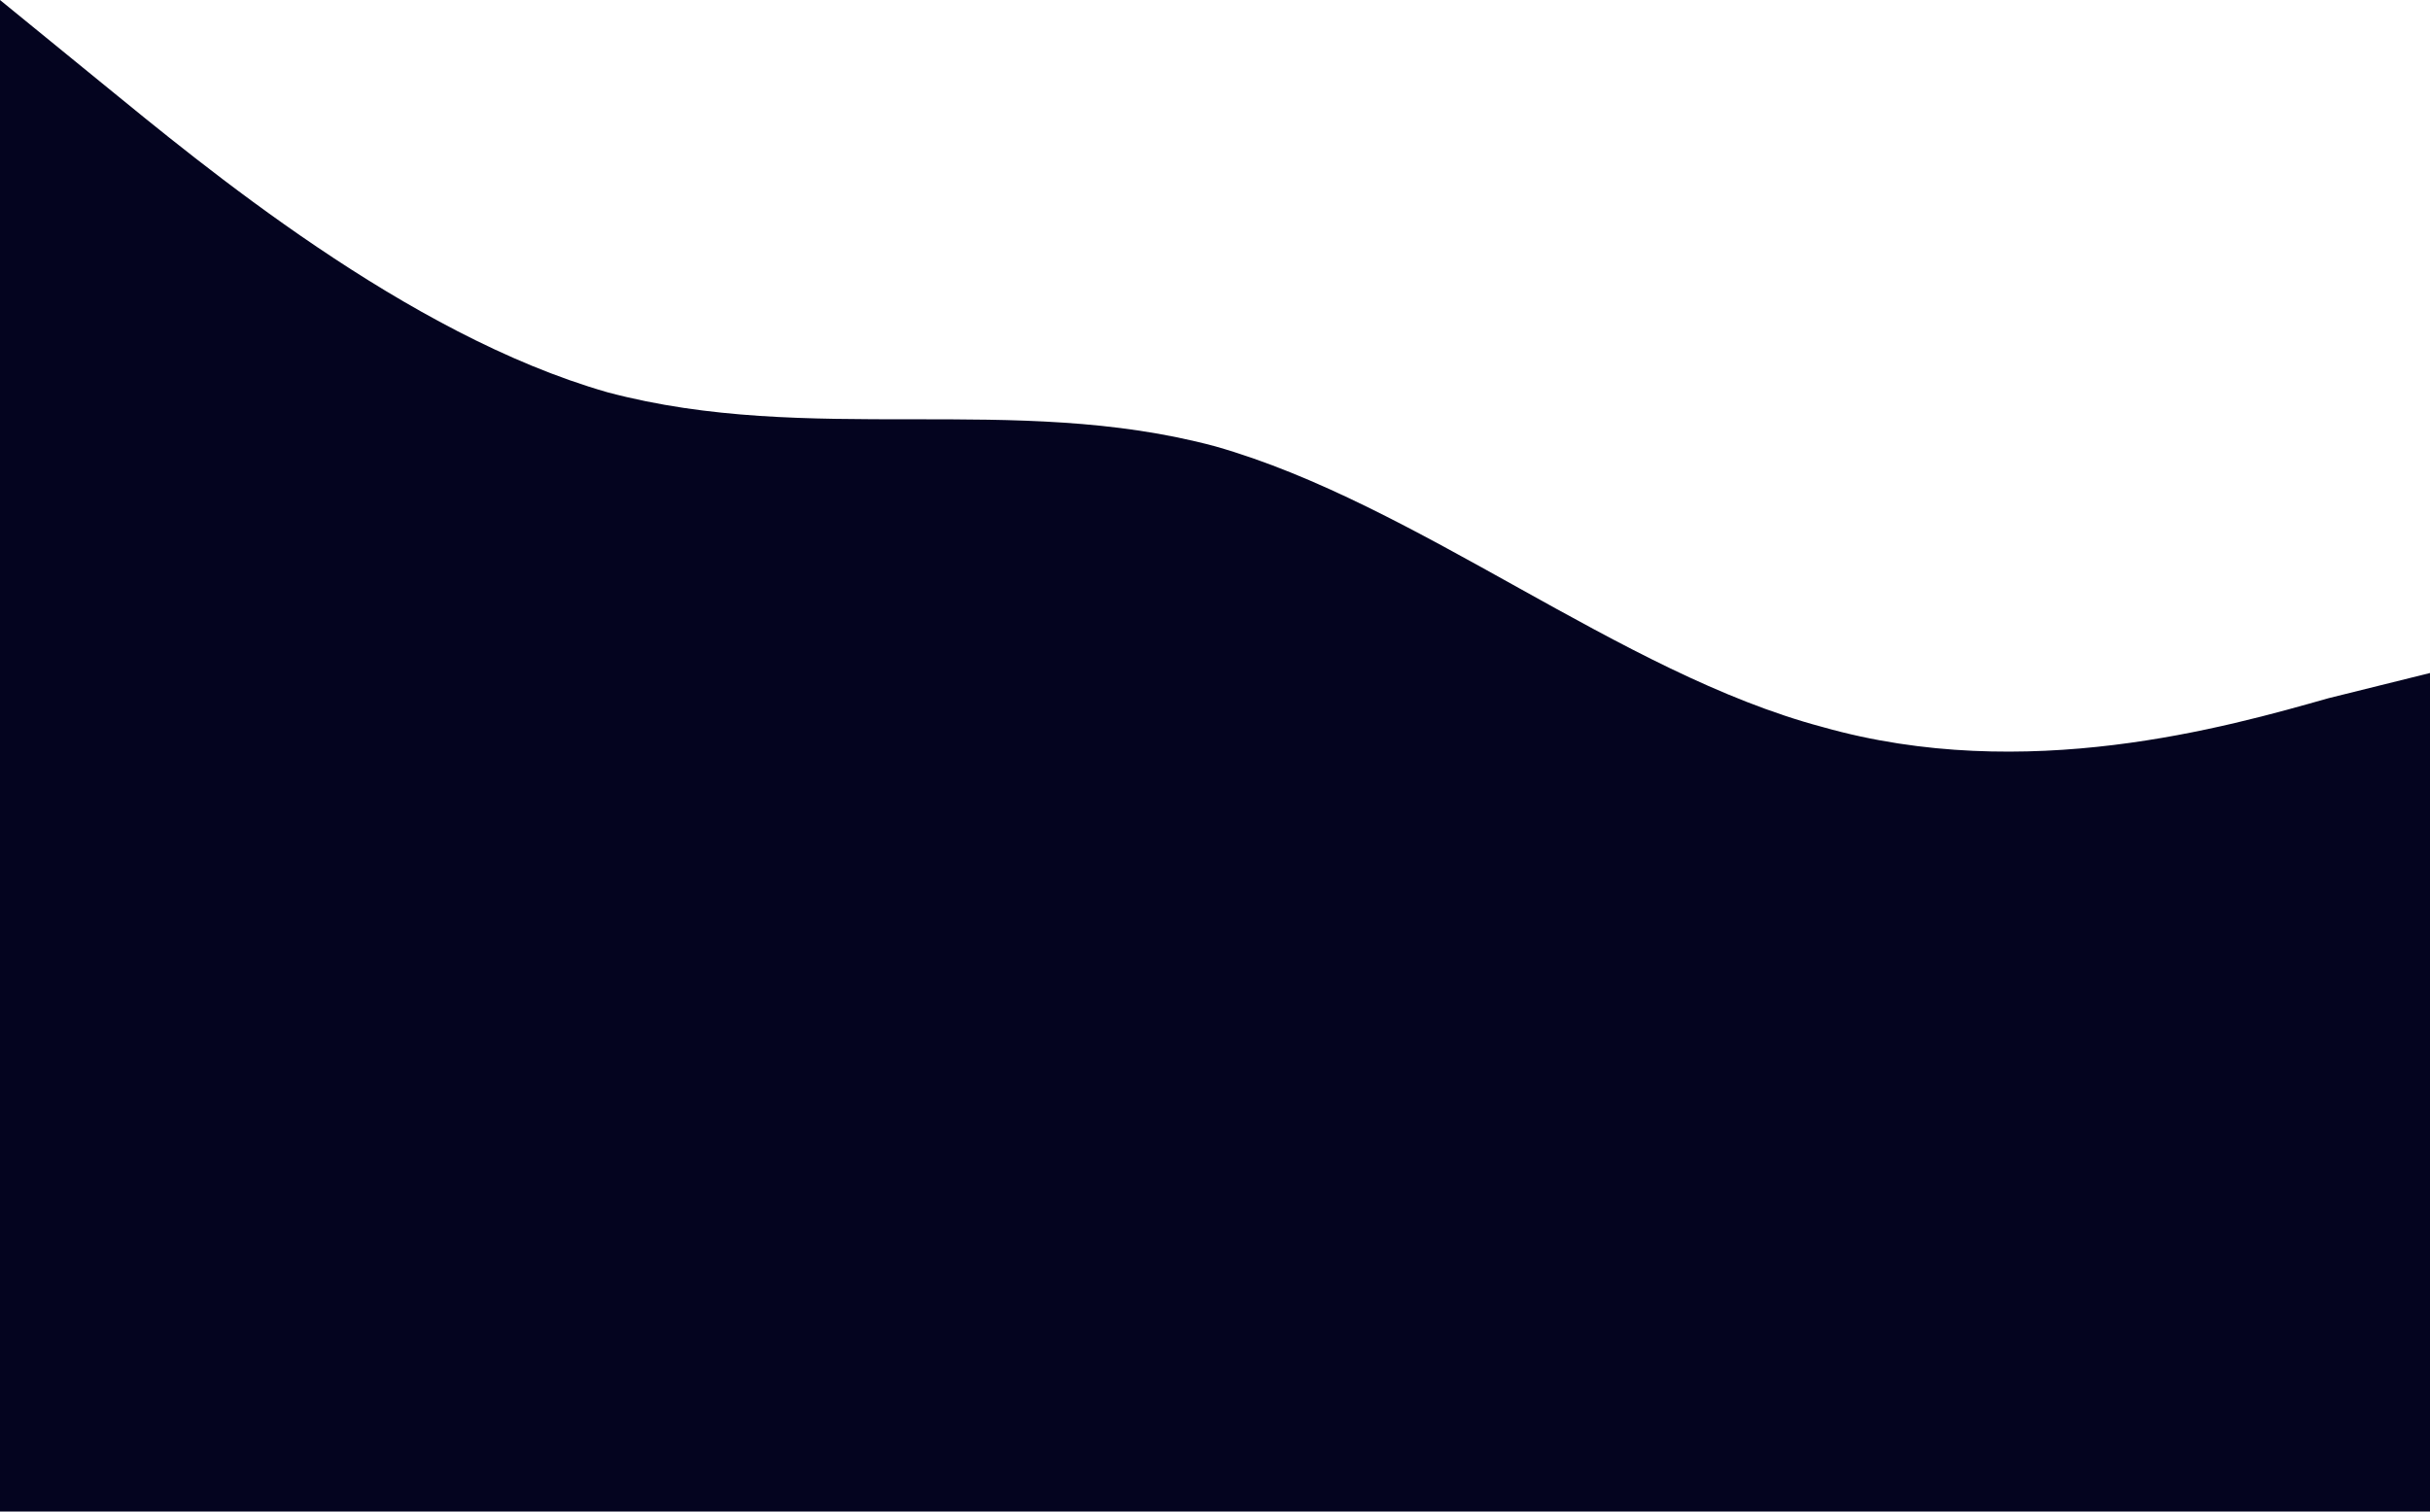 <svg width="1440" height="896" viewBox="0 0 1440 896" fill="none" xmlns="http://www.w3.org/2000/svg">
<path fill-rule="evenodd" clip-rule="evenodd" d="M1440 398.933L1379.85 413.867C1319.69 430.933 1200.31 465.067 1080 430.933C959.692 398.933 840.308 298.667 720 264.533C600.617 232.533 480.309 264.533 360 232.533C240.617 198.4 120.309 98.133 60.154 49.067L3.62396e-05 0V896H60.154C120.309 896 240.617 896 360 896C480.309 896 600.617 896 720 896C840.308 896 959.692 896 1080 896C1200.31 896 1319.69 896 1379.85 896H1440V398.933Z" fill="#04041F"/>
</svg>
